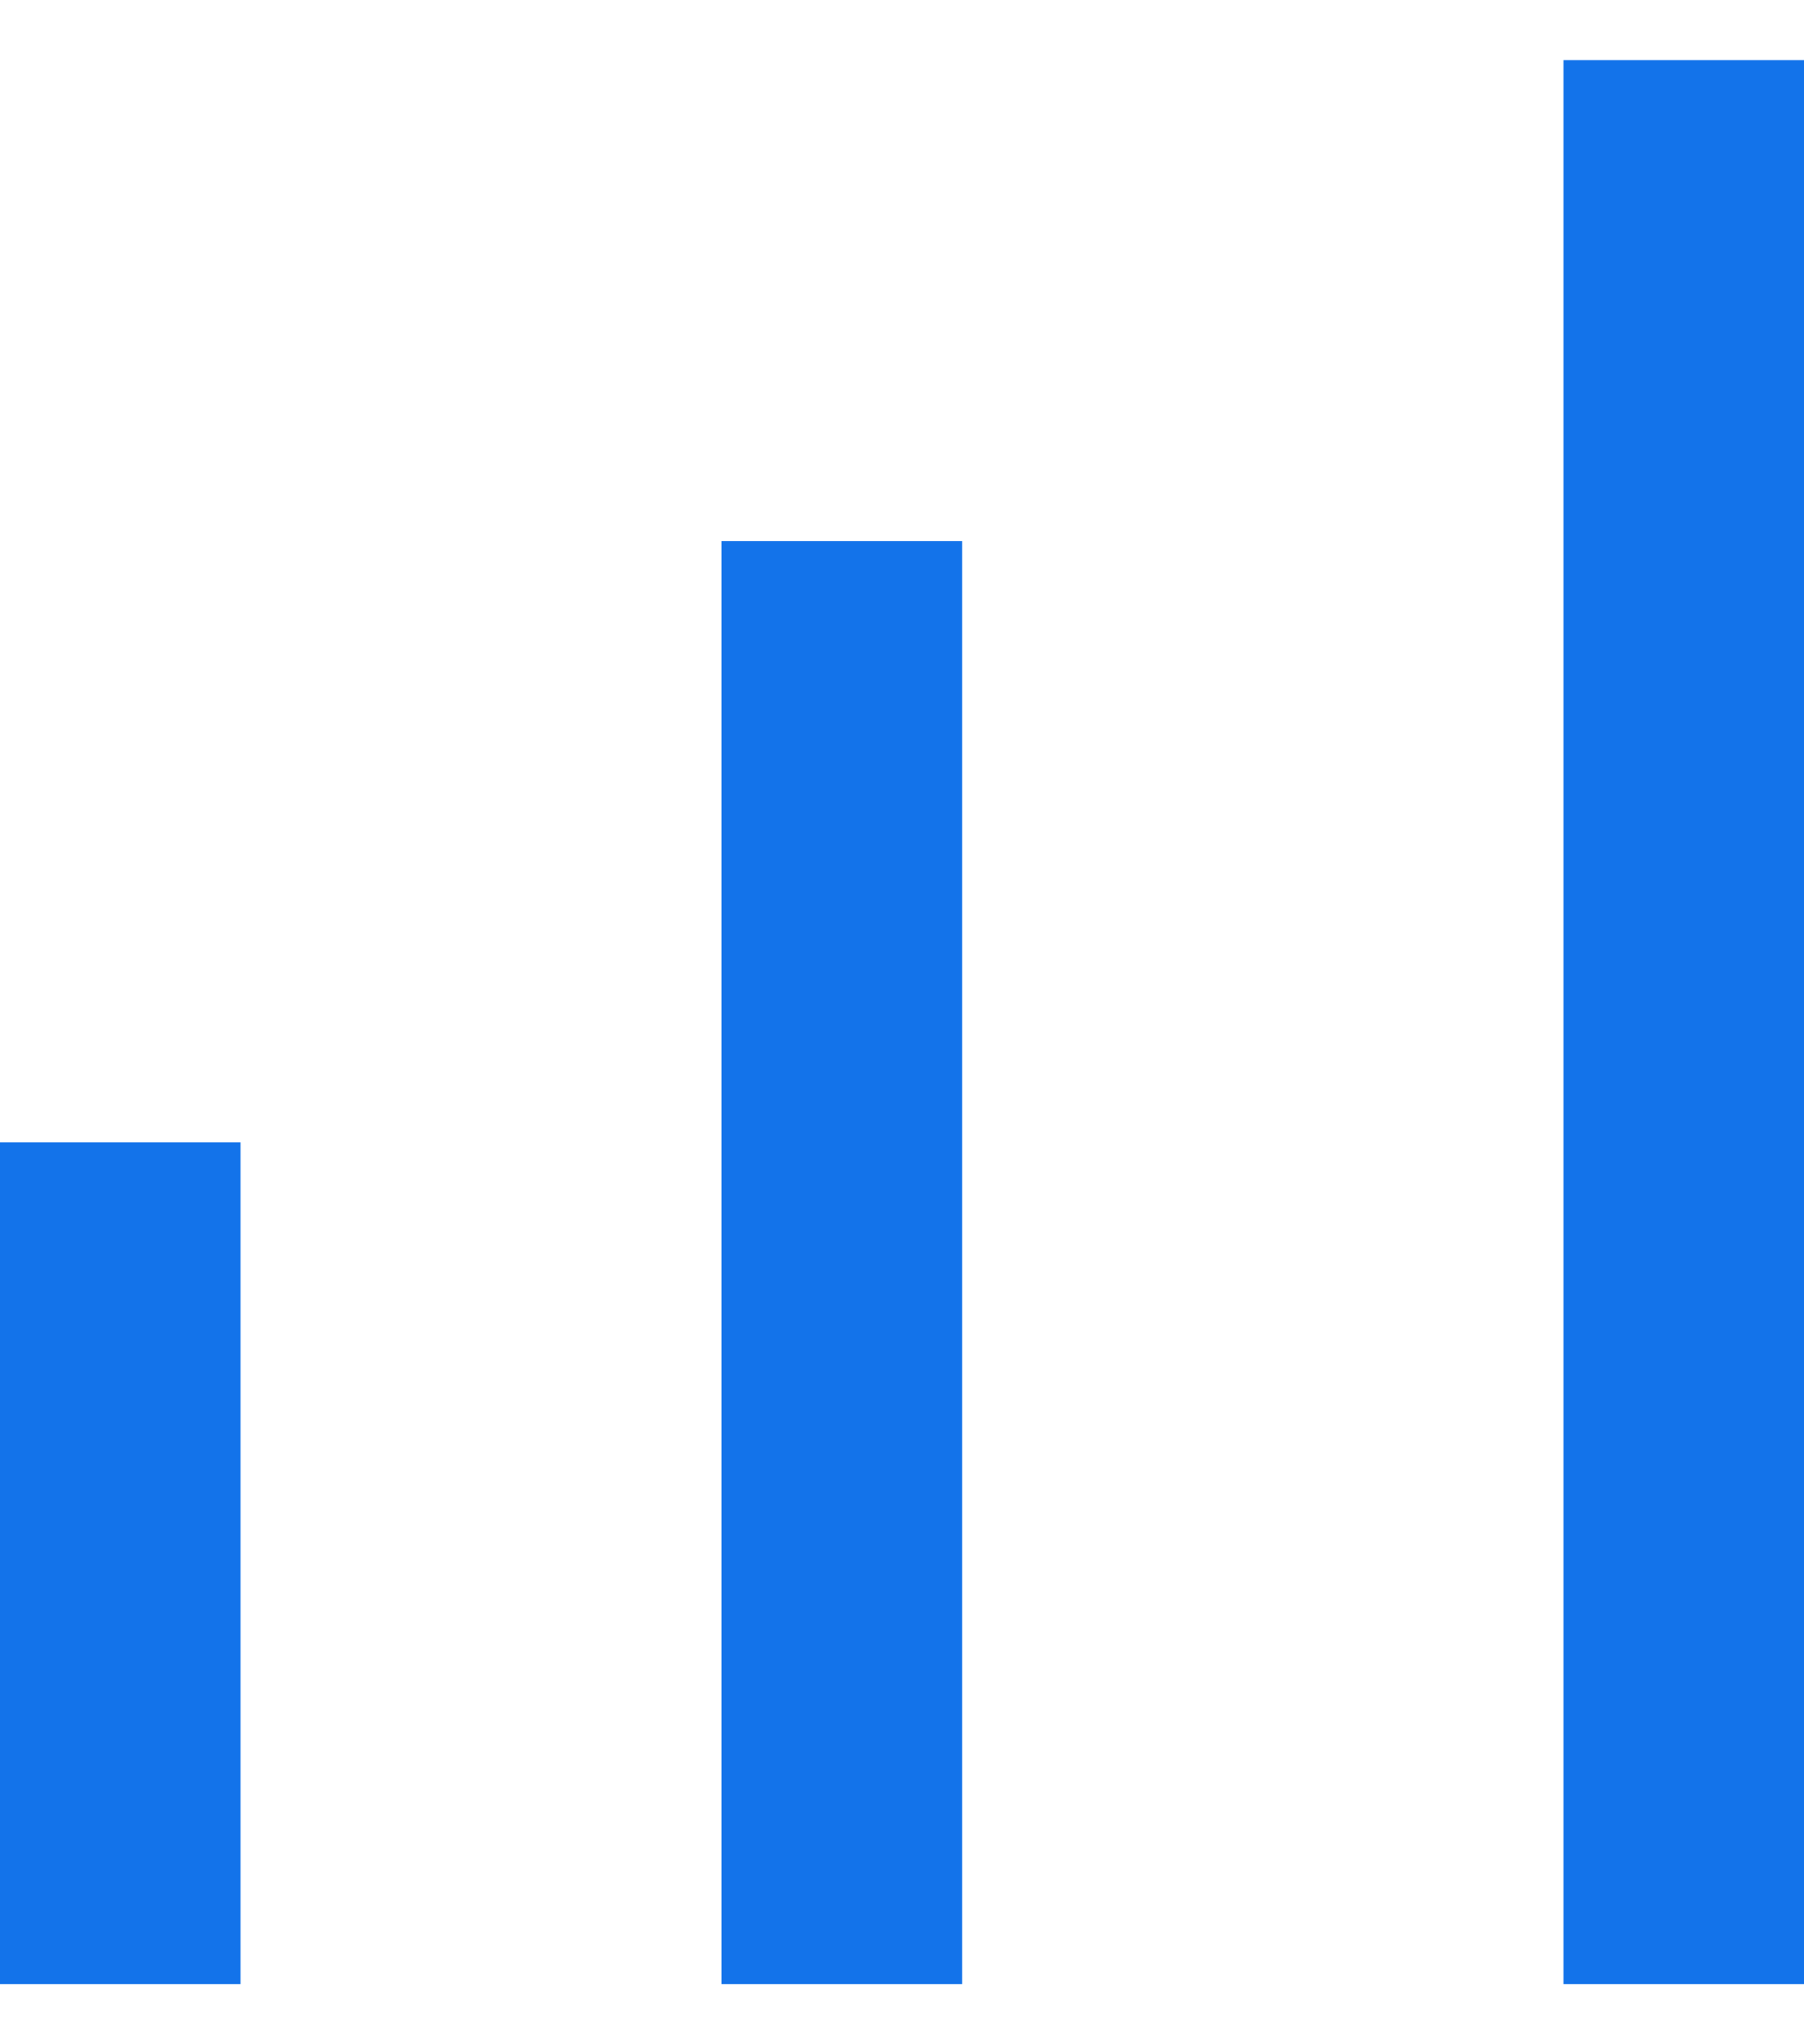 <svg width="15" height="17" viewBox="0 0 15 17" fill="none" xmlns="http://www.w3.org/2000/svg">
<line x1="1" y1="9.5" x2="1" y2="16.5" stroke="#1373EA" stroke-width="2"/>
<path d="M7 4.5L7 16.5" stroke="#1373EA" stroke-width="2"/>
<path d="M14 0.5L14 16.5" stroke="#1373EA" stroke-width="2"/>
</svg>
